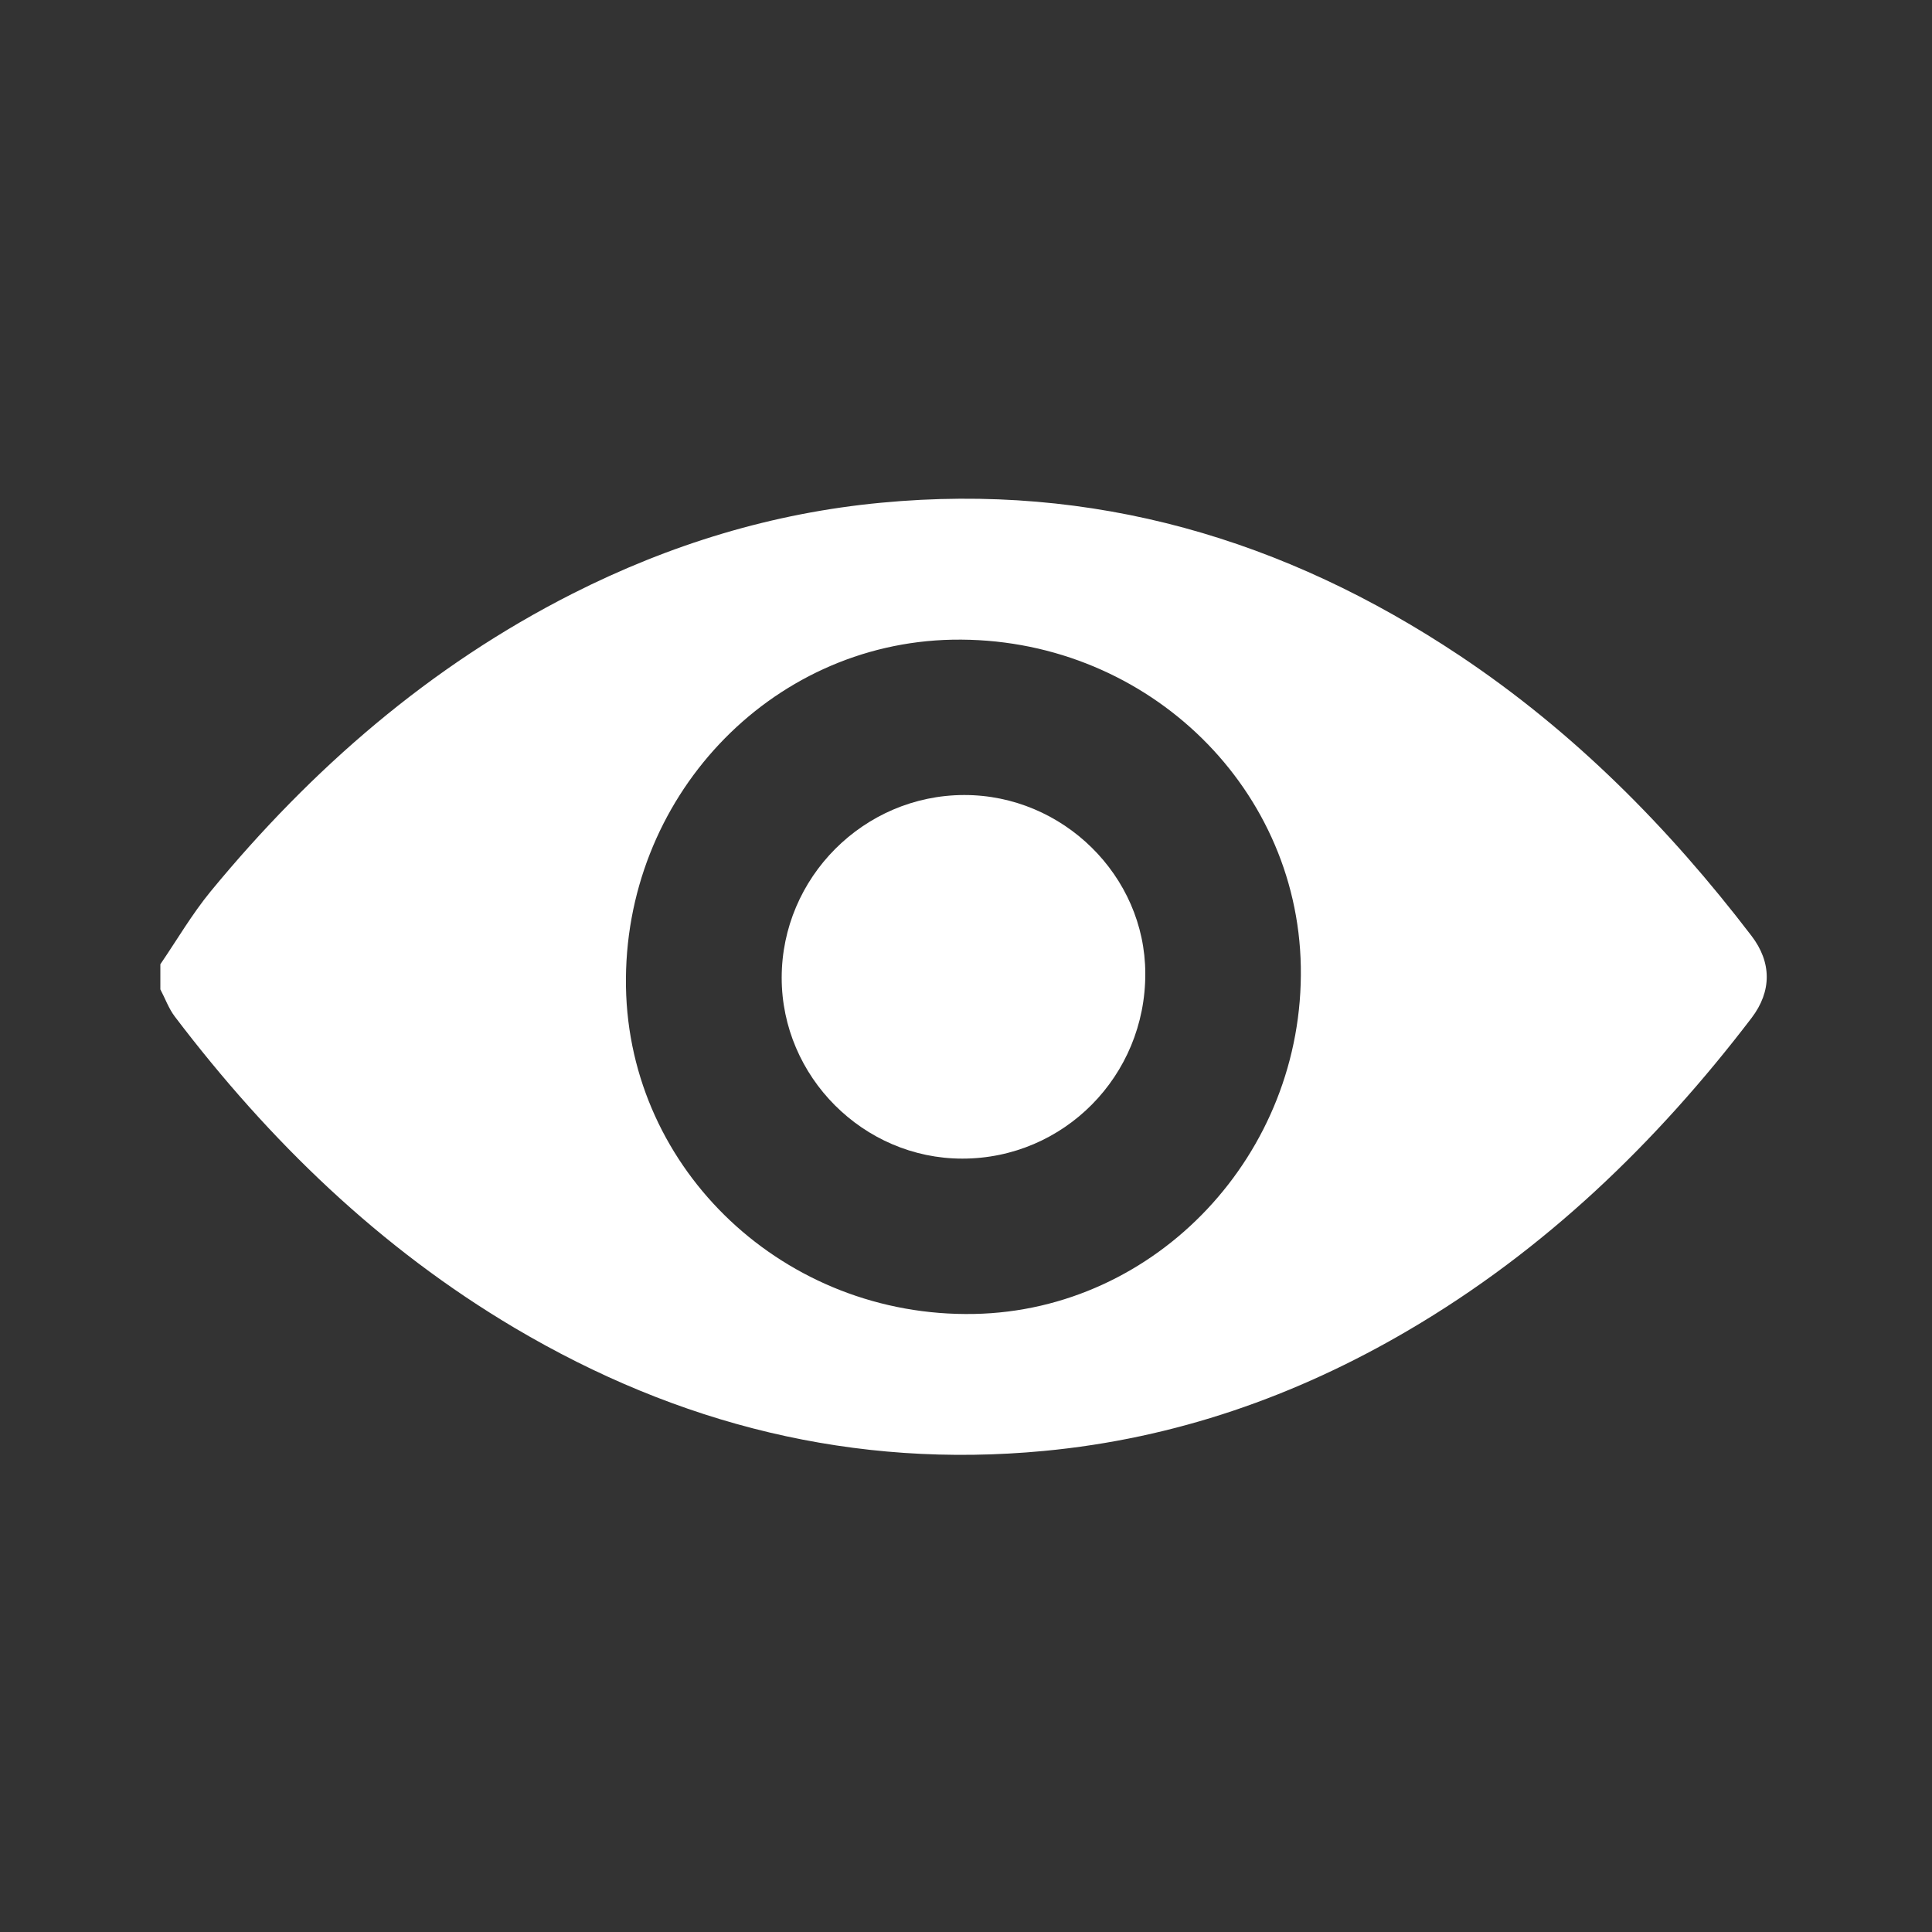 <?xml version="1.0" encoding="utf-8"?>
<!-- Generator: Adobe Illustrator 25.4.1, SVG Export Plug-In . SVG Version: 6.00 Build 0)  -->
<svg version="1.1" id="Capa_1" xmlns="http://www.w3.org/2000/svg" xmlns:xlink="http://www.w3.org/1999/xlink" x="0px" y="0px"
	 viewBox="0 0 1000 1000" style="enable-background:new 0 0 1000 1000;" xml:space="preserve">
<rect x="0" y="0" width="1000" height="1000" fill="#333333" stroke="none"/>
<style type="text/css">
	.st0{fill:#FFFFFF;}
</style>
<path class="st0" d="M83,499.1c8.6-12.6,16.4-26,26.1-37.8c52.3-63.5,113.4-116.6,187.2-154c50.4-25.5,103.5-41.8,159.9-47.1
	c109.6-10.4,208.6,18.7,299.4,79.2c58.9,39.3,108,88.8,150.9,144.9c10.6,13.8,10.6,28.8,0.1,42.6
	c-49.4,64.7-107.1,120.3-177.7,161.7c-58.3,34.2-120.8,56-188.5,62.4c-98.4,9.3-189.4-13.6-273.9-63.6
	c-69.9-41.4-127.1-96.8-176-161.2c-3.2-4.2-5-9.4-7.5-14.1C83,507.8,83,503.5,83,499.1z M493,331.1c-94.9,1.8-170.6,82.4-169,179.7
	c1.6,95.2,82.4,171.2,180.2,169.3c94.5-1.8,170.8-82.9,169.1-179.8C671.6,405.1,590.8,329.3,493,331.1z"/>
<path class="st0" d="M499,411.5c51.1-0.1,93.7,41.8,93.8,92.3c0.2,53.1-42.2,95.9-94.7,95.9c-51.2,0-93.5-42.4-93.5-93.6
	C404.6,454.2,447.1,411.6,499,411.5z"/>
</svg>
